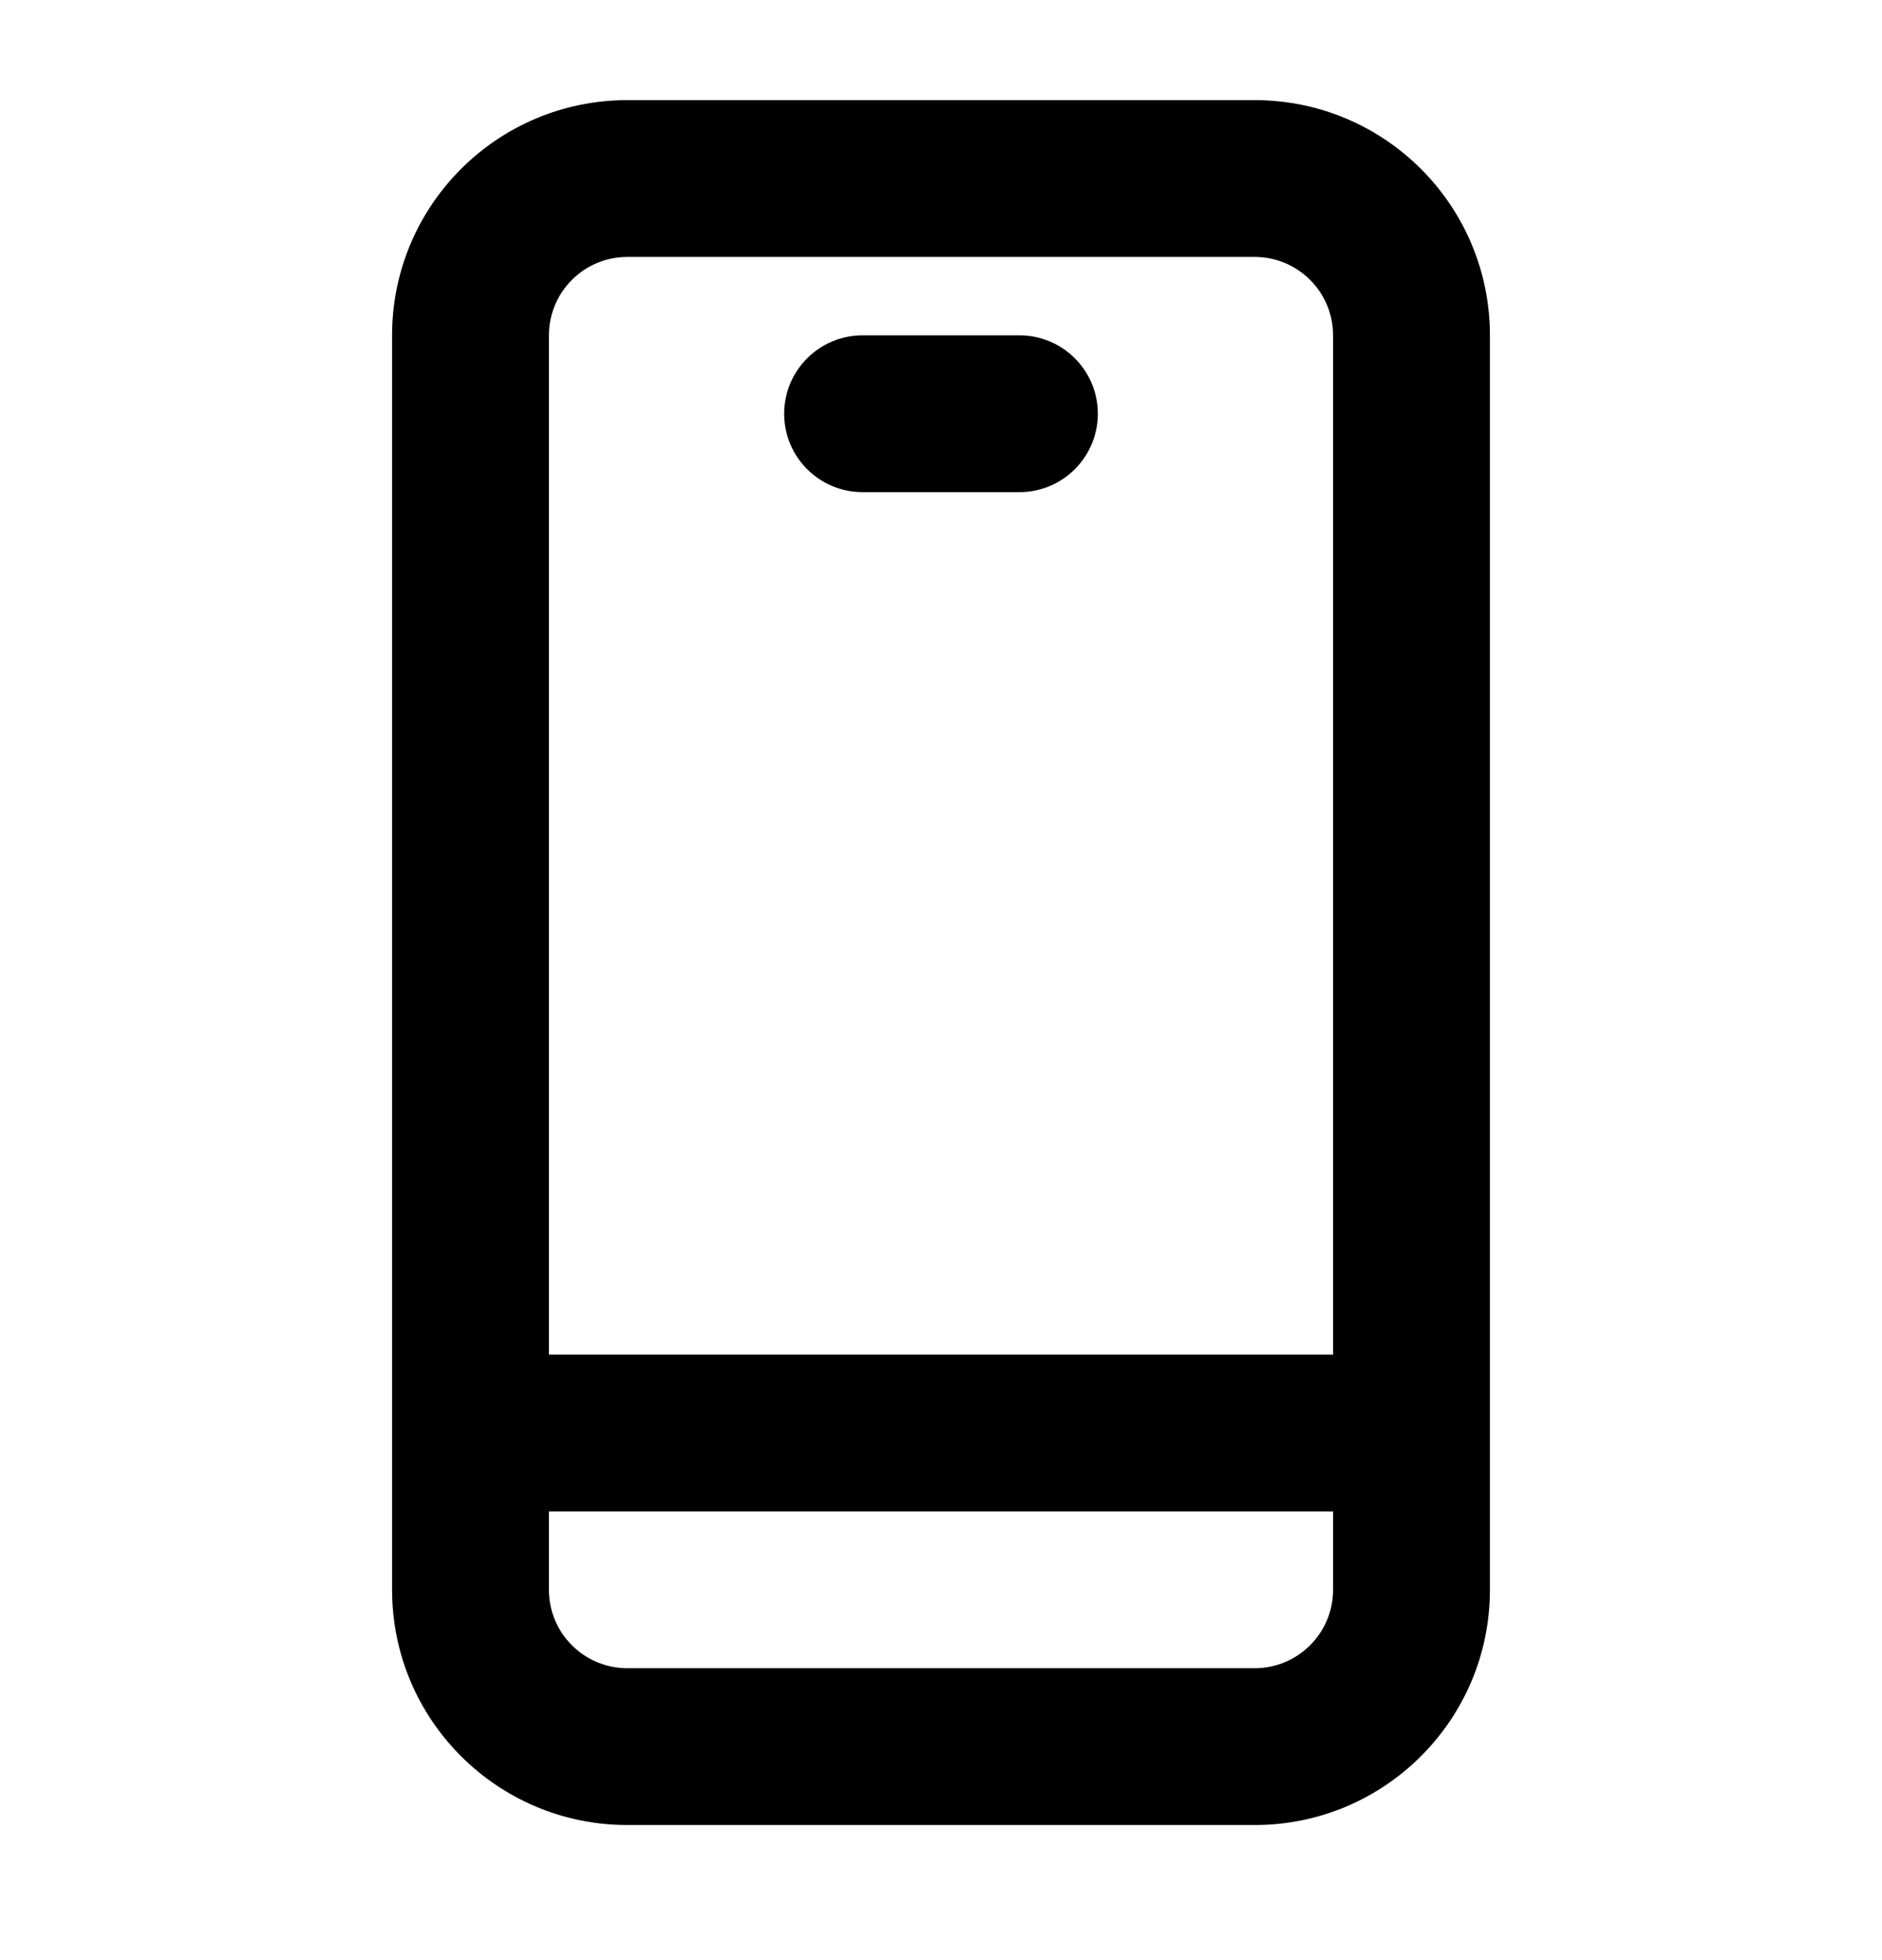<svg width="24" height="25" viewBox="0 0 24 25" fill="none" xmlns="http://www.w3.org/2000/svg">
<path d="M13 4.277C13.552 4.277 14 4.725 14 5.277C14 5.829 13.552 6.277 13 6.277H11C10.448 6.277 10 5.829 10 5.277C10 4.725 10.448 4.277 11 4.277H13Z" fill="#000"/>
<path fill-rule="evenodd" clip-rule="evenodd" d="M16 1.277C17.657 1.277 19 2.62 19 4.277V20.277C19 21.934 17.657 23.277 16 23.277H8C6.343 23.277 5 21.934 5 20.277V4.277C5 2.62 6.343 1.277 8 1.277H16ZM7 20.277C7 20.829 7.448 21.277 8 21.277H16C16.552 21.277 17 20.829 17 20.277V19.277H7V20.277ZM8 3.277C7.448 3.277 7 3.725 7 4.277V17.277H17V4.277C17 3.725 16.552 3.277 16 3.277H8Z" fill="#000"/>
</svg>
